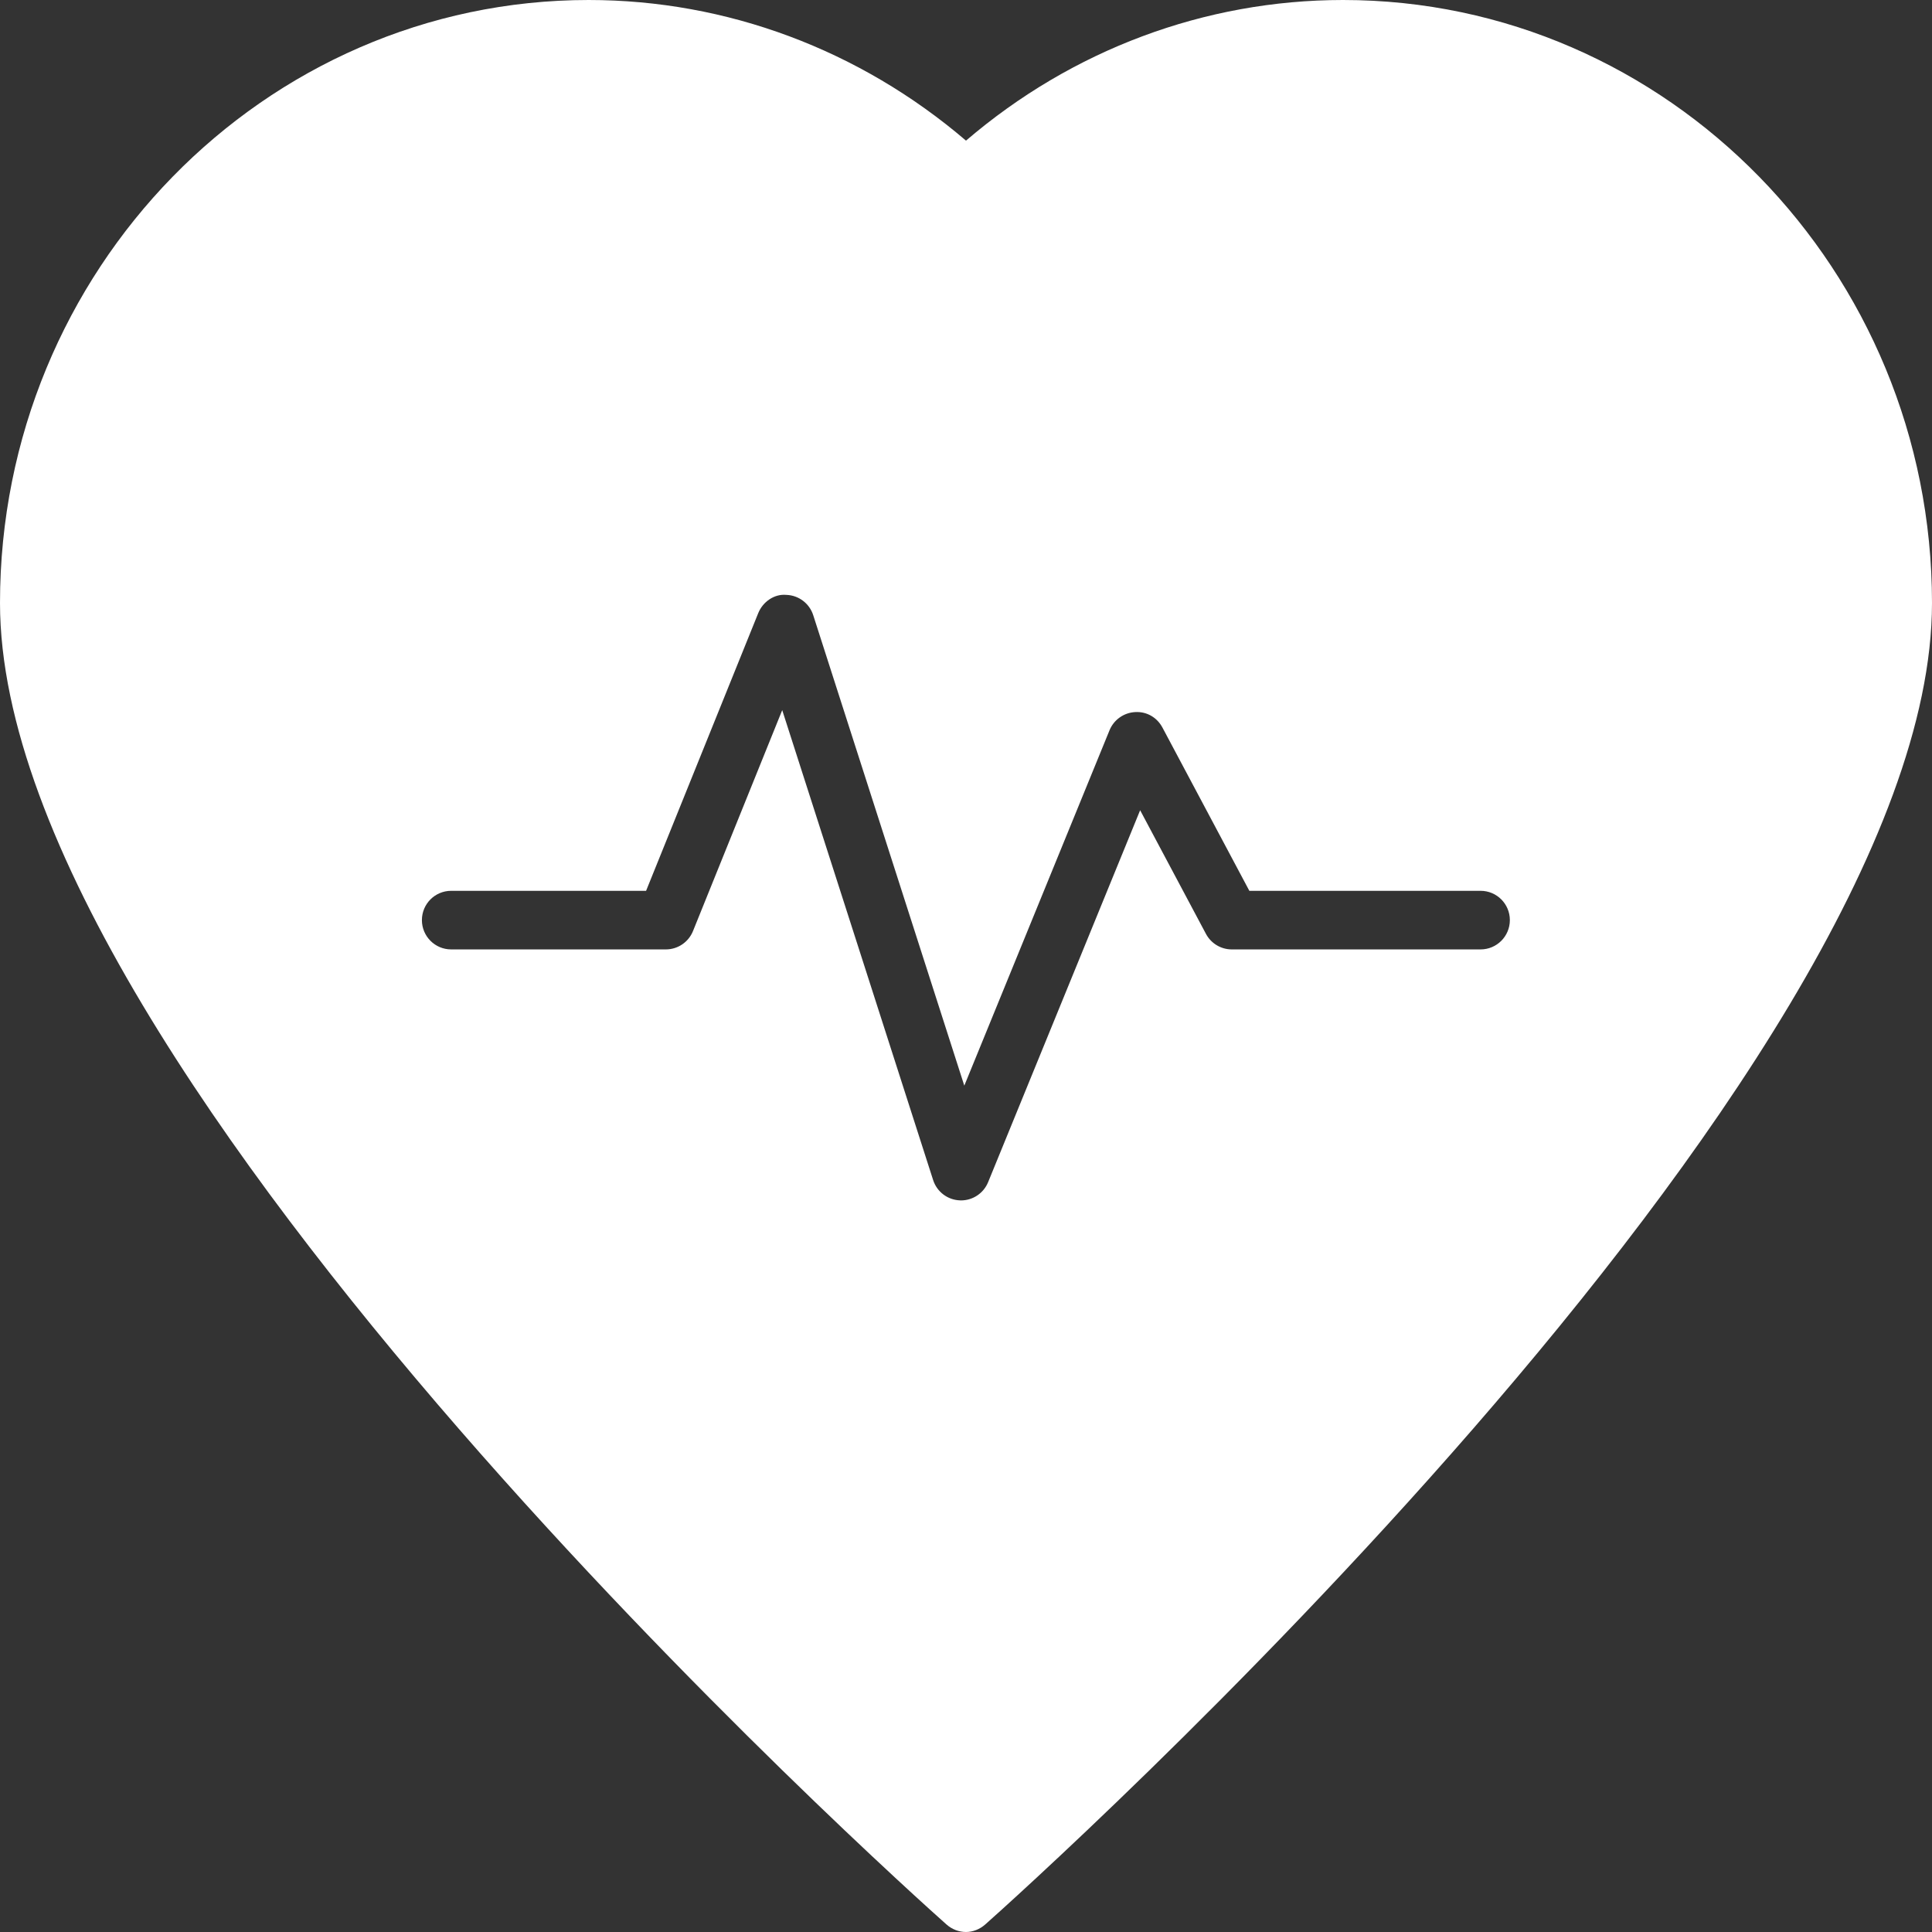 <svg width="82" height="82" viewBox="0 0 82 82" fill="none" xmlns="http://www.w3.org/2000/svg">
<rect x="0" y="0" width="82" height="82" fill="#333333" stroke="none"/>
<path d="M57.002 0C51.138 0 45.498 2.114 41 5.969C36.49 2.114 30.849 0 24.985 0C11.207 0 0 11.478 0 25.592C0 45.725 38.528 80.222 40.168 81.677C40.404 81.888 40.702 82 41 82C41.286 82 41.584 81.888 41.82 81.677C43.46 80.222 82 45.725 82 25.592C82 11.478 70.781 0 57.002 0ZM62.841 40.296H52.28C51.821 40.296 51.4 40.042 51.184 39.636L48.391 34.389L41.938 50.176C41.746 50.645 41.291 50.949 40.788 50.949C40.772 50.949 40.756 50.949 40.74 50.947C40.218 50.928 39.765 50.583 39.605 50.085L33.2 30.14L29.412 39.519C29.222 39.988 28.767 40.296 28.26 40.296H19.149C18.463 40.296 17.907 39.739 17.907 39.052C17.907 38.365 18.463 37.809 19.149 37.809H27.422L32.181 26.025C32.378 25.539 32.864 25.199 33.379 25.249C33.901 25.267 34.356 25.612 34.516 26.111L40.928 46.078L47.092 30.994C47.275 30.549 47.698 30.248 48.179 30.223C48.677 30.193 49.113 30.456 49.339 30.882L53.026 37.809H62.841C63.527 37.809 64.083 38.365 64.083 39.052C64.083 39.739 63.527 40.296 62.841 40.296Z" fill="white"/>
</svg>
